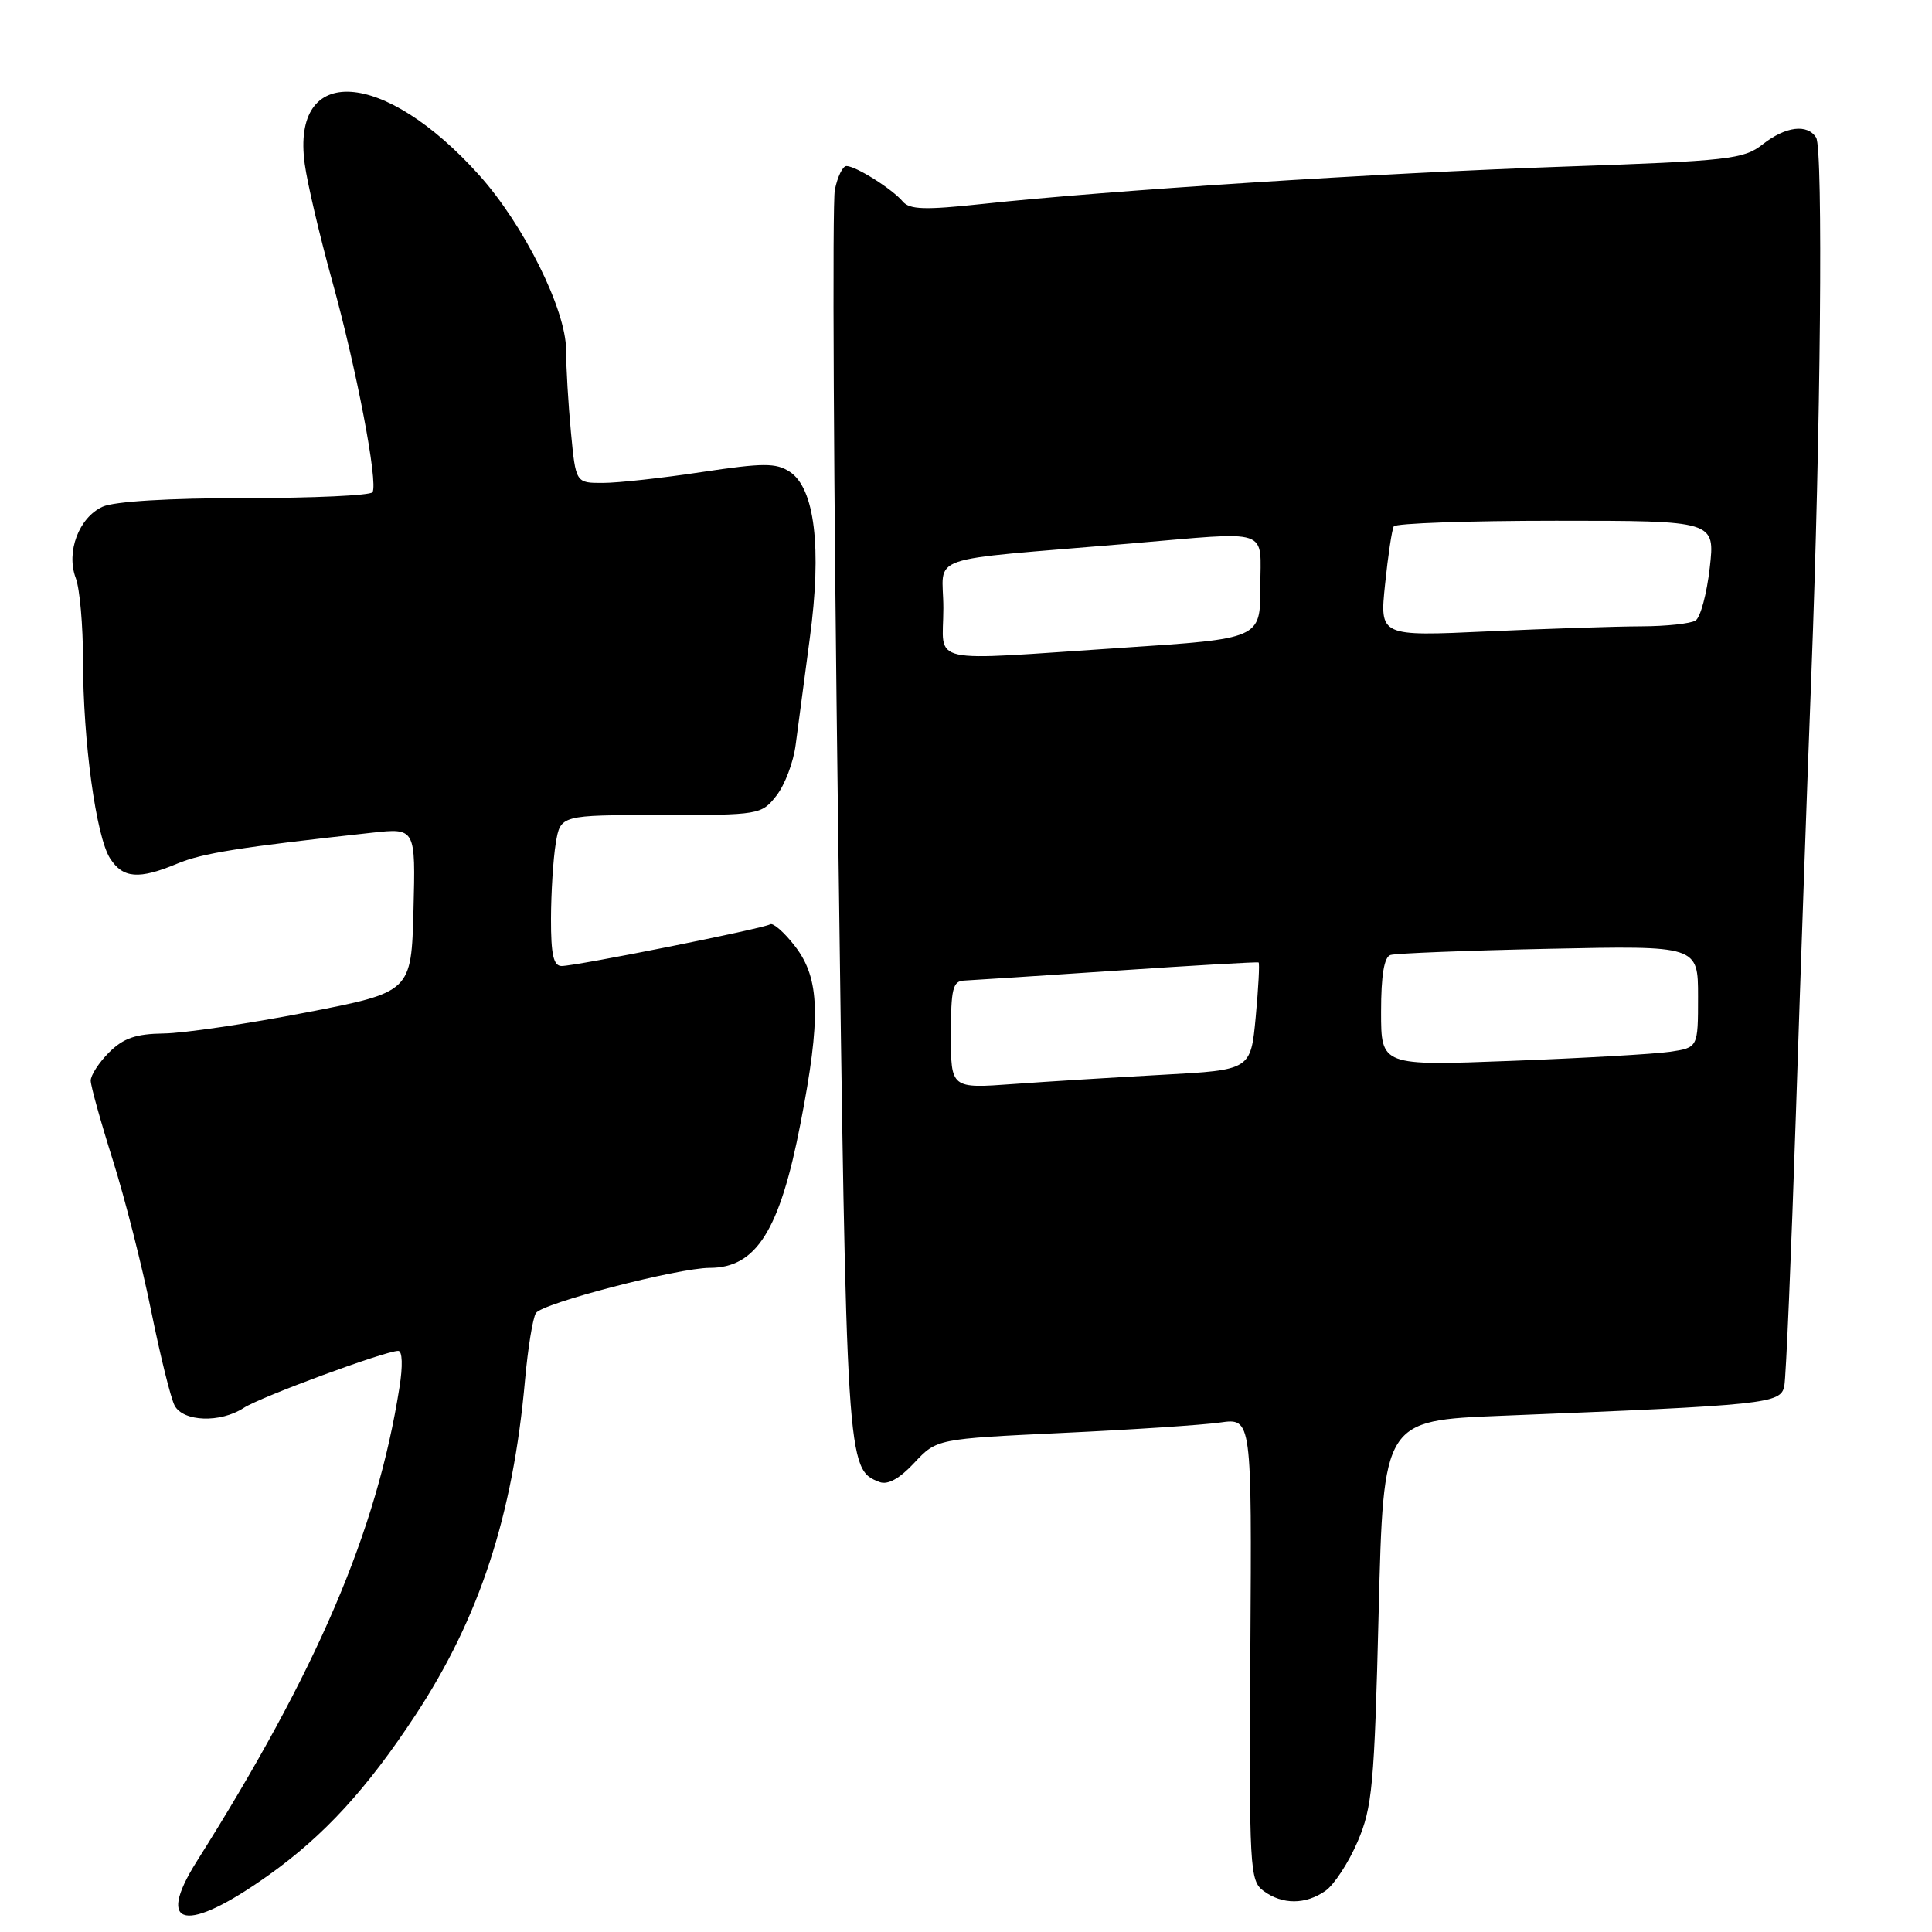<?xml version="1.0" encoding="UTF-8" standalone="no"?>
<!DOCTYPE svg PUBLIC "-//W3C//DTD SVG 1.1//EN" "http://www.w3.org/Graphics/SVG/1.1/DTD/svg11.dtd" >
<svg xmlns="http://www.w3.org/2000/svg" xmlns:xlink="http://www.w3.org/1999/xlink" version="1.1" viewBox="0 0 256 256">
 <g >
 <path fill="currentColor"
d=" M 35.62 248.45 C 42.96 243.21 48.60 237.07 55.03 227.29 C 63.54 214.37 67.97 200.82 69.57 182.85 C 69.95 178.64 70.59 174.66 71.01 173.99 C 71.81 172.69 89.83 168.01 94.03 168.00 C 100.21 168.00 103.32 163.06 106.07 148.87 C 108.79 134.86 108.64 129.70 105.39 125.44 C 103.95 123.56 102.44 122.23 102.04 122.48 C 101.11 123.05 76.35 128.00 74.42 128.00 C 73.34 128.00 73.00 126.49 73.01 121.75 C 73.02 118.31 73.30 113.81 73.64 111.75 C 74.26 108.00 74.26 108.00 87.56 108.00 C 100.65 108.00 100.89 107.96 102.88 105.43 C 103.99 104.02 105.14 100.98 105.43 98.68 C 105.73 96.38 106.57 90.04 107.30 84.58 C 108.92 72.60 107.96 64.67 104.64 62.51 C 102.81 61.32 101.13 61.33 93.00 62.55 C 87.78 63.34 81.88 63.99 79.89 63.99 C 76.29 64.00 76.29 64.00 75.65 57.25 C 75.30 53.54 75.01 48.65 75.01 46.38 C 75.00 41.03 69.40 29.77 63.47 23.18 C 50.83 9.12 38.54 8.35 40.38 21.74 C 40.73 24.31 42.36 31.24 43.99 37.14 C 47.23 48.81 50.13 63.97 49.36 65.22 C 49.10 65.65 41.50 66.00 32.49 66.00 C 22.36 66.00 15.14 66.44 13.60 67.14 C 10.45 68.57 8.73 73.15 10.04 76.60 C 10.57 77.99 11.00 82.89 11.00 87.49 C 11.00 98.21 12.73 110.86 14.59 113.75 C 16.30 116.40 18.40 116.56 23.48 114.44 C 26.85 113.04 31.69 112.27 49.29 110.34 C 55.07 109.71 55.07 109.71 54.79 120.58 C 54.50 131.46 54.50 131.46 40.50 134.17 C 32.80 135.66 24.34 136.91 21.70 136.94 C 18.00 136.99 16.35 137.56 14.45 139.45 C 13.10 140.80 12.01 142.49 12.02 143.20 C 12.03 143.92 13.35 148.66 14.96 153.75 C 16.56 158.84 18.85 167.84 20.04 173.75 C 21.24 179.66 22.63 185.29 23.14 186.25 C 24.29 188.40 29.20 188.57 32.29 186.56 C 34.52 185.10 51.05 179.00 52.77 179.00 C 53.32 179.00 53.39 180.98 52.93 183.85 C 49.92 202.91 42.07 221.28 26.05 246.68 C 20.51 255.48 24.69 256.25 35.62 248.45 Z  M 175.64 250.54 C 176.78 249.74 178.69 246.82 179.88 244.05 C 181.84 239.50 182.11 236.62 182.68 213.62 C 183.31 188.23 183.31 188.23 198.91 187.60 C 234.32 186.18 235.97 186.01 236.43 183.64 C 236.66 182.46 237.35 166.20 237.97 147.50 C 238.58 128.80 239.50 102.70 240.01 89.50 C 241.25 57.22 241.59 19.76 240.65 18.24 C 239.50 16.38 236.60 16.74 233.56 19.13 C 231.05 21.10 229.14 21.32 207.18 22.08 C 182.83 22.92 146.70 25.24 130.12 27.03 C 122.57 27.84 120.53 27.78 119.62 26.70 C 118.24 25.05 113.40 22.00 112.16 22.00 C 111.66 22.00 110.97 23.42 110.62 25.16 C 110.27 26.90 110.46 64.77 111.05 109.32 C 112.16 194.41 112.18 194.70 116.56 196.38 C 117.63 196.79 119.21 195.92 121.15 193.83 C 124.12 190.66 124.12 190.66 140.81 189.87 C 149.99 189.44 159.38 188.82 161.68 188.49 C 165.87 187.90 165.87 187.90 165.68 218.52 C 165.51 247.80 165.59 249.21 167.44 250.57 C 169.93 252.40 173.00 252.39 175.64 250.54 Z  M 126.00 137.12 C 126.00 131.03 126.25 129.99 127.75 129.93 C 128.71 129.89 137.82 129.29 148.00 128.61 C 158.18 127.92 166.62 127.44 166.77 127.53 C 166.92 127.63 166.75 130.87 166.39 134.74 C 165.73 141.78 165.73 141.78 154.12 142.41 C 147.73 142.76 138.79 143.31 134.25 143.64 C 126.00 144.24 126.00 144.24 126.00 137.12 Z  M 183.00 134.08 C 183.00 129.24 183.40 126.81 184.25 126.54 C 184.94 126.32 194.39 125.95 205.25 125.72 C 225.00 125.30 225.00 125.30 225.00 132.06 C 225.00 138.82 225.00 138.82 221.25 139.37 C 219.19 139.67 209.74 140.21 200.25 140.57 C 183.00 141.23 183.00 141.23 183.00 134.08 Z  M 125.00 80.58 C 125.00 73.30 121.85 74.39 149.66 72.03 C 168.73 70.41 167.00 69.84 167.00 77.81 C 167.00 84.63 167.00 84.63 148.75 85.83 C 122.27 87.58 125.00 88.18 125.00 80.58 Z  M 183.53 77.41 C 183.92 73.61 184.44 70.16 184.68 69.75 C 184.92 69.34 194.60 69.00 206.19 69.00 C 227.26 69.00 227.26 69.00 226.55 75.24 C 226.16 78.67 225.32 81.81 224.67 82.22 C 224.03 82.63 220.80 82.98 217.50 82.99 C 214.20 83.00 205.04 83.30 197.15 83.66 C 182.81 84.32 182.81 84.32 183.53 77.41 Z "/>
</g>
</svg>
